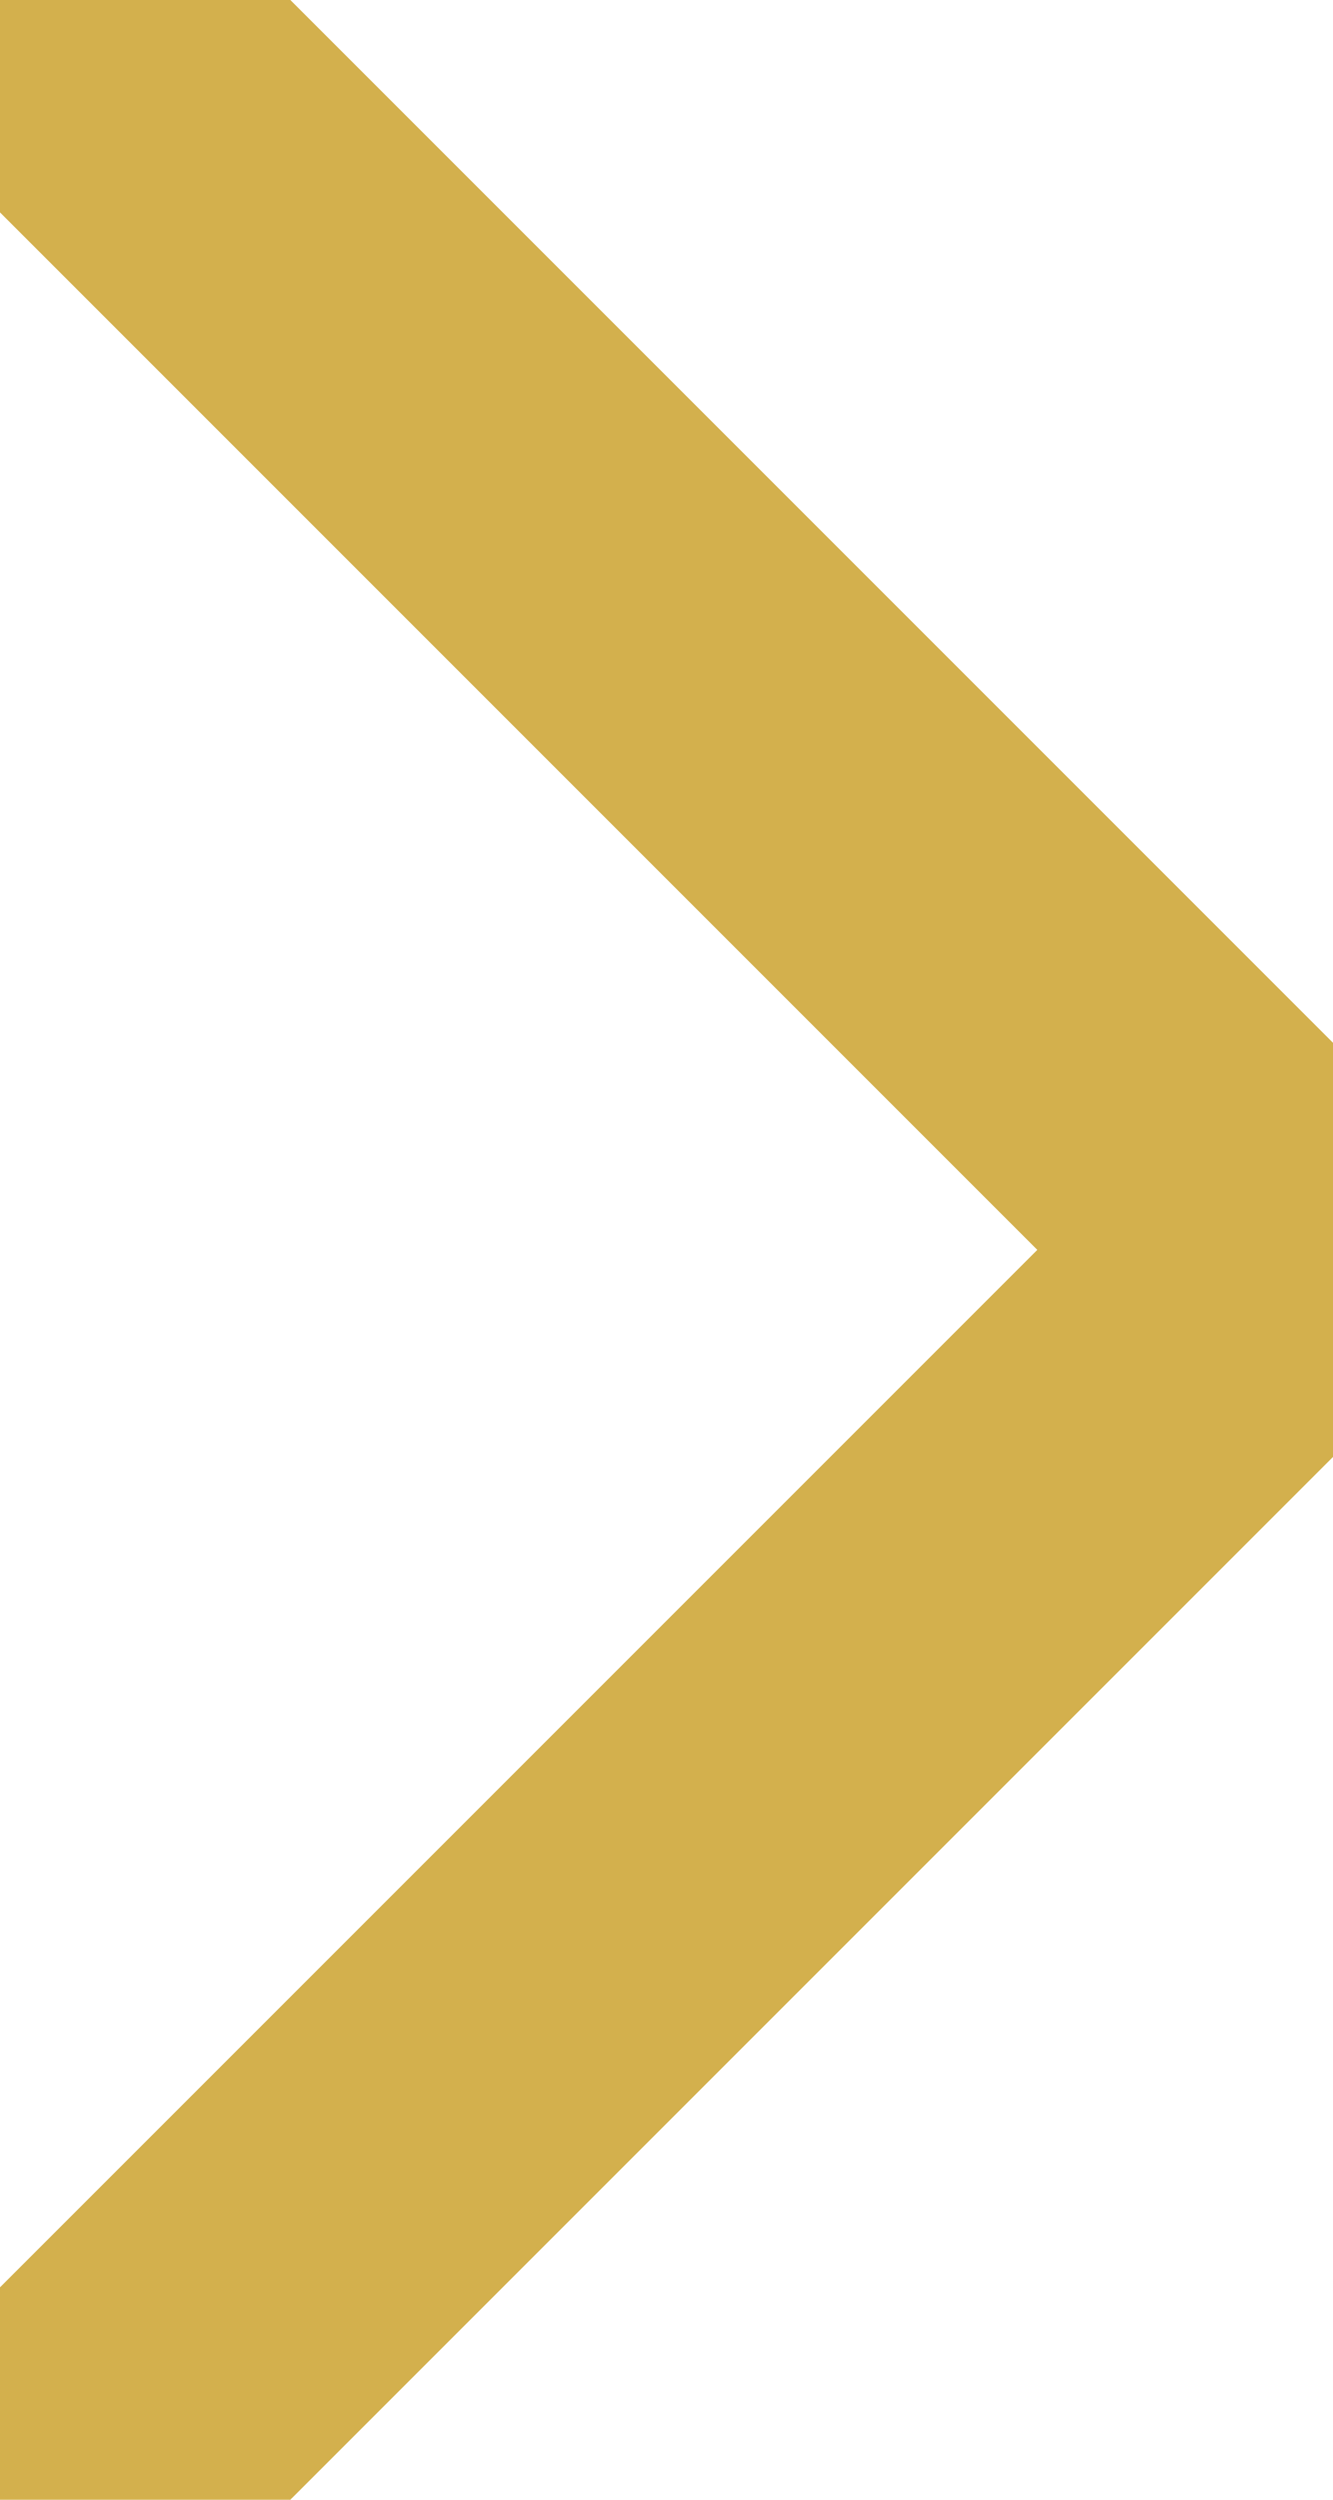 <svg width="8" height="15" viewBox="0.484 0.469 7.031 14.062" fill="none" xmlns="http://www.w3.org/2000/svg">
<path d="M0 0L7.5 7.5L0 15" stroke="#D3B04D" stroke-width="2" stroke-linecap="round" stroke-linejoin="round"/>
</svg>
